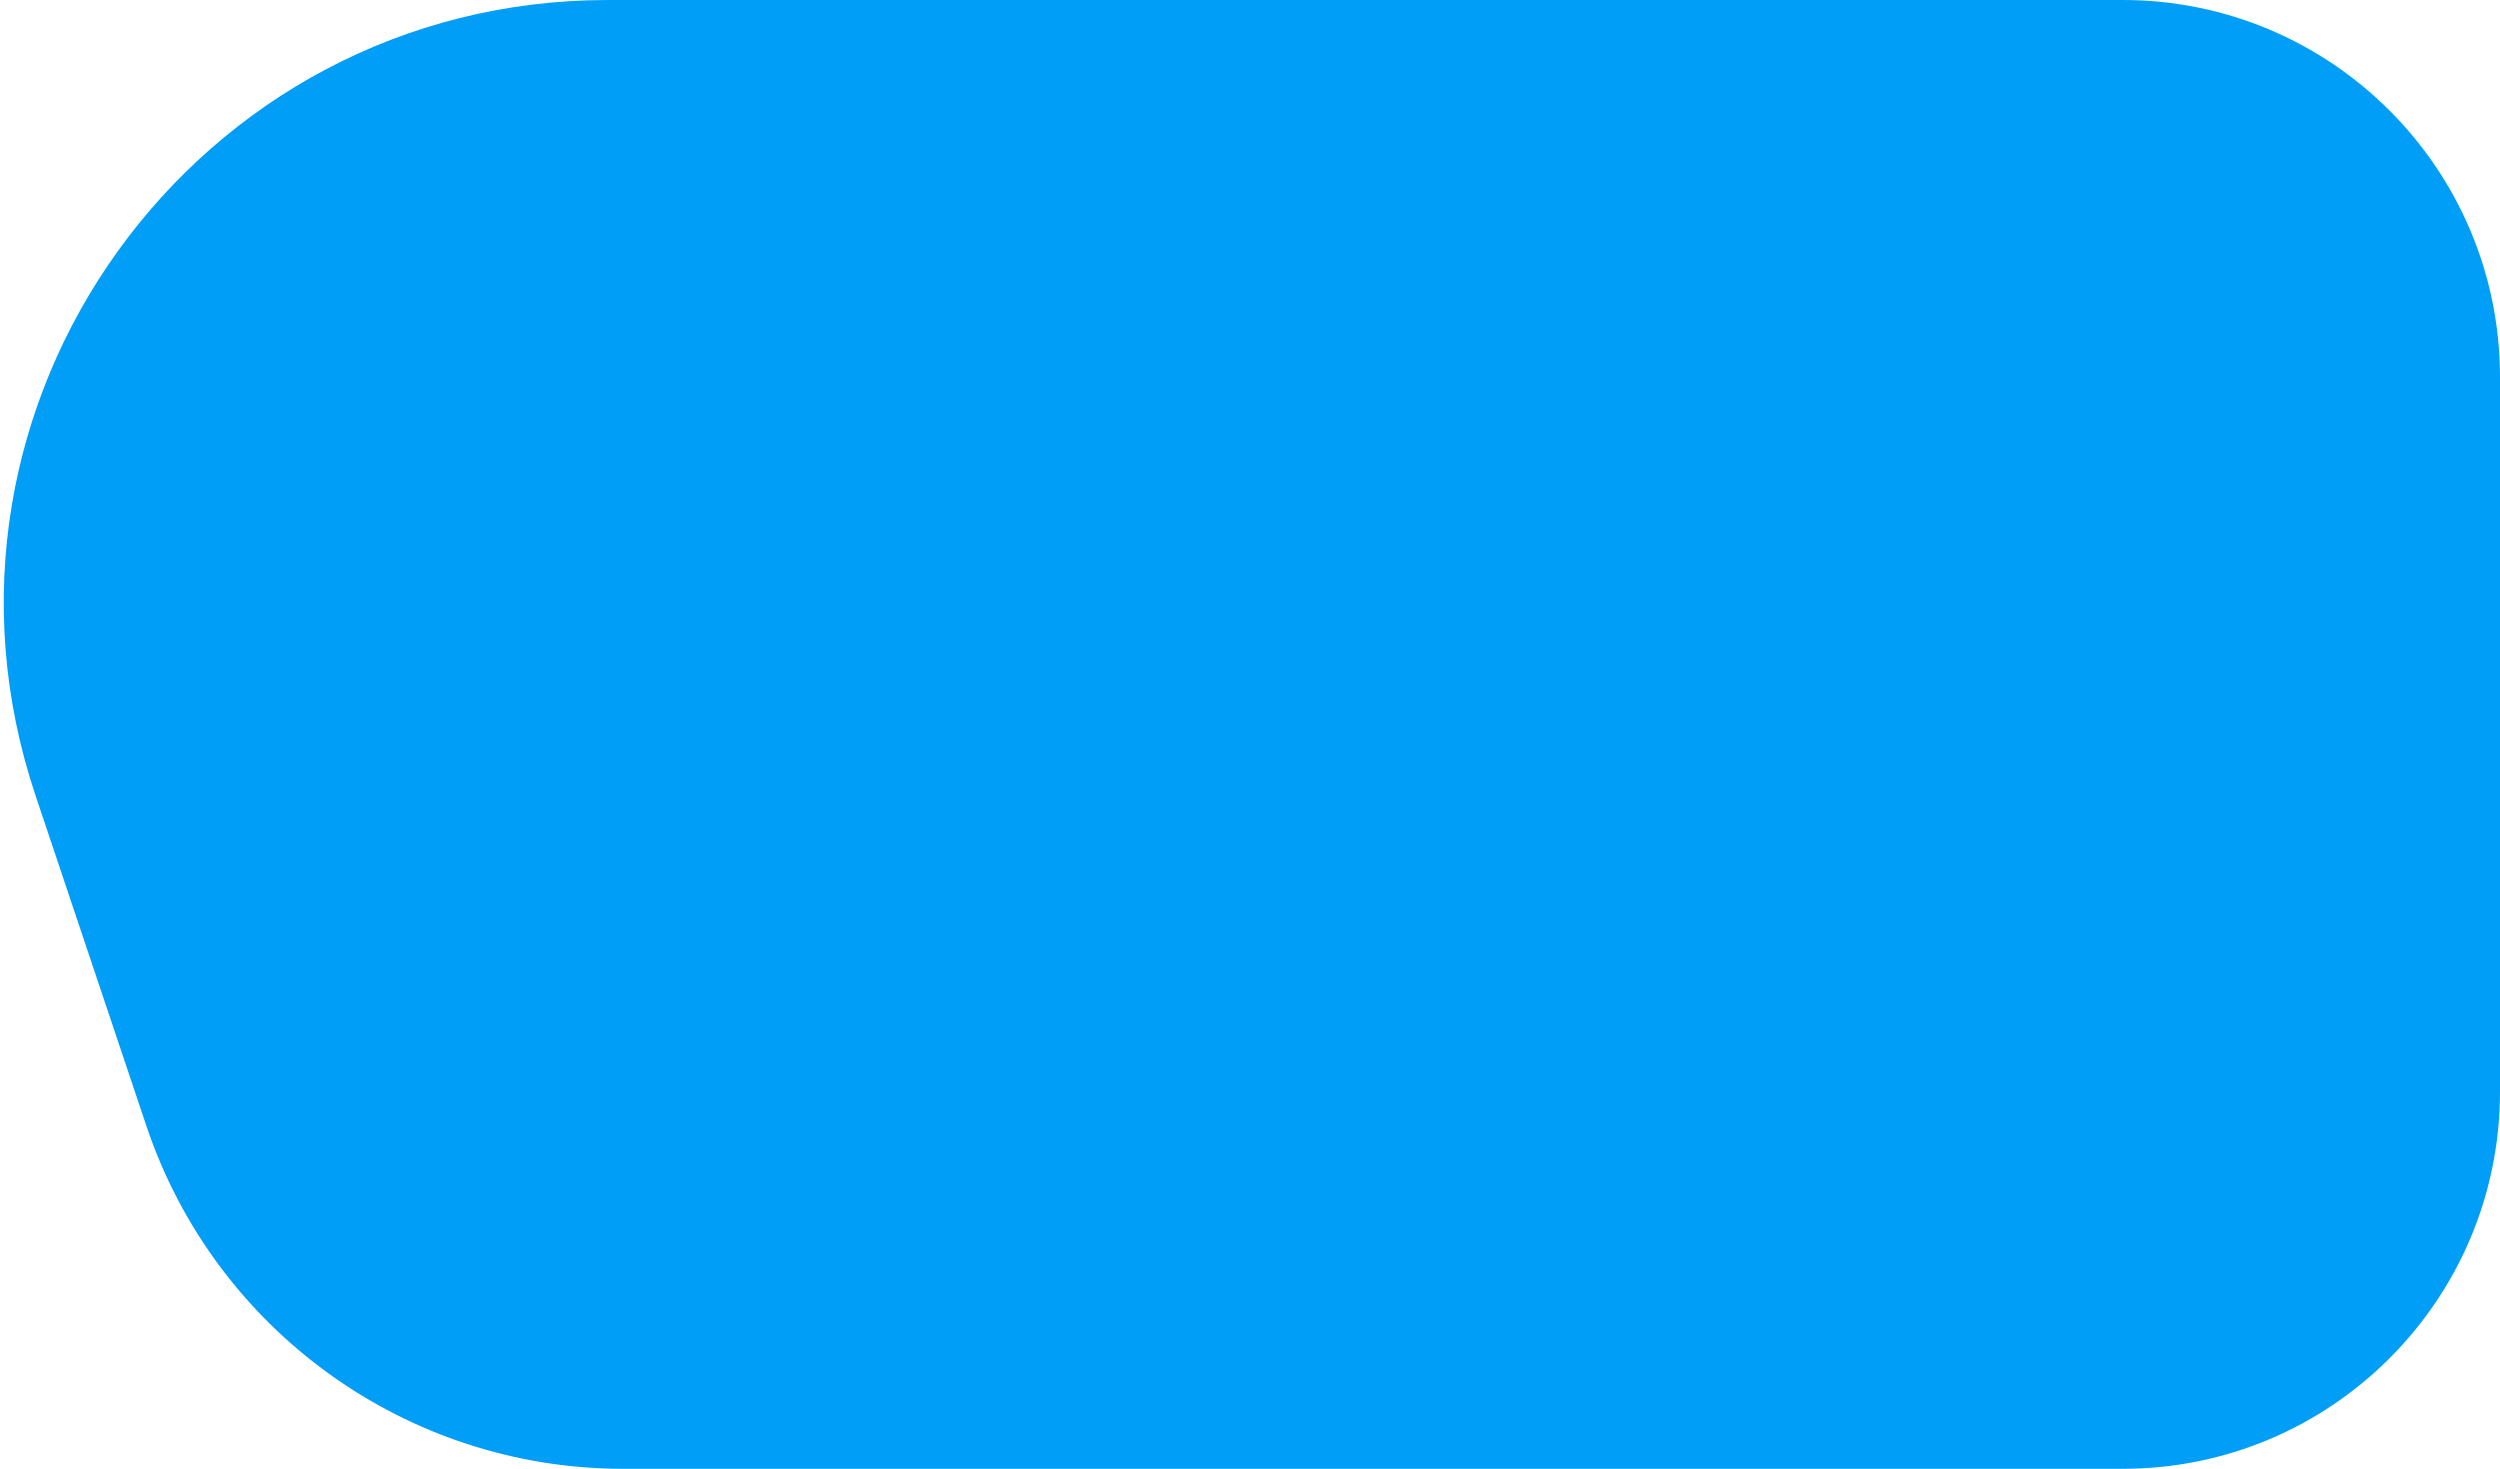 <svg width="497" height="292" viewBox="0 0 497 292" fill="none" xmlns="http://www.w3.org/2000/svg">
<path d="M7.072 158.172C-19.015 80.425 38.832 0 120.839 0H422C463.421 0 497 33.579 497 75V217C497 258.421 463.421 292 422 292H123.901C80.931 292 42.764 264.549 29.095 223.81L7.072 158.172Z" fill="#009EF7"/>
</svg>
